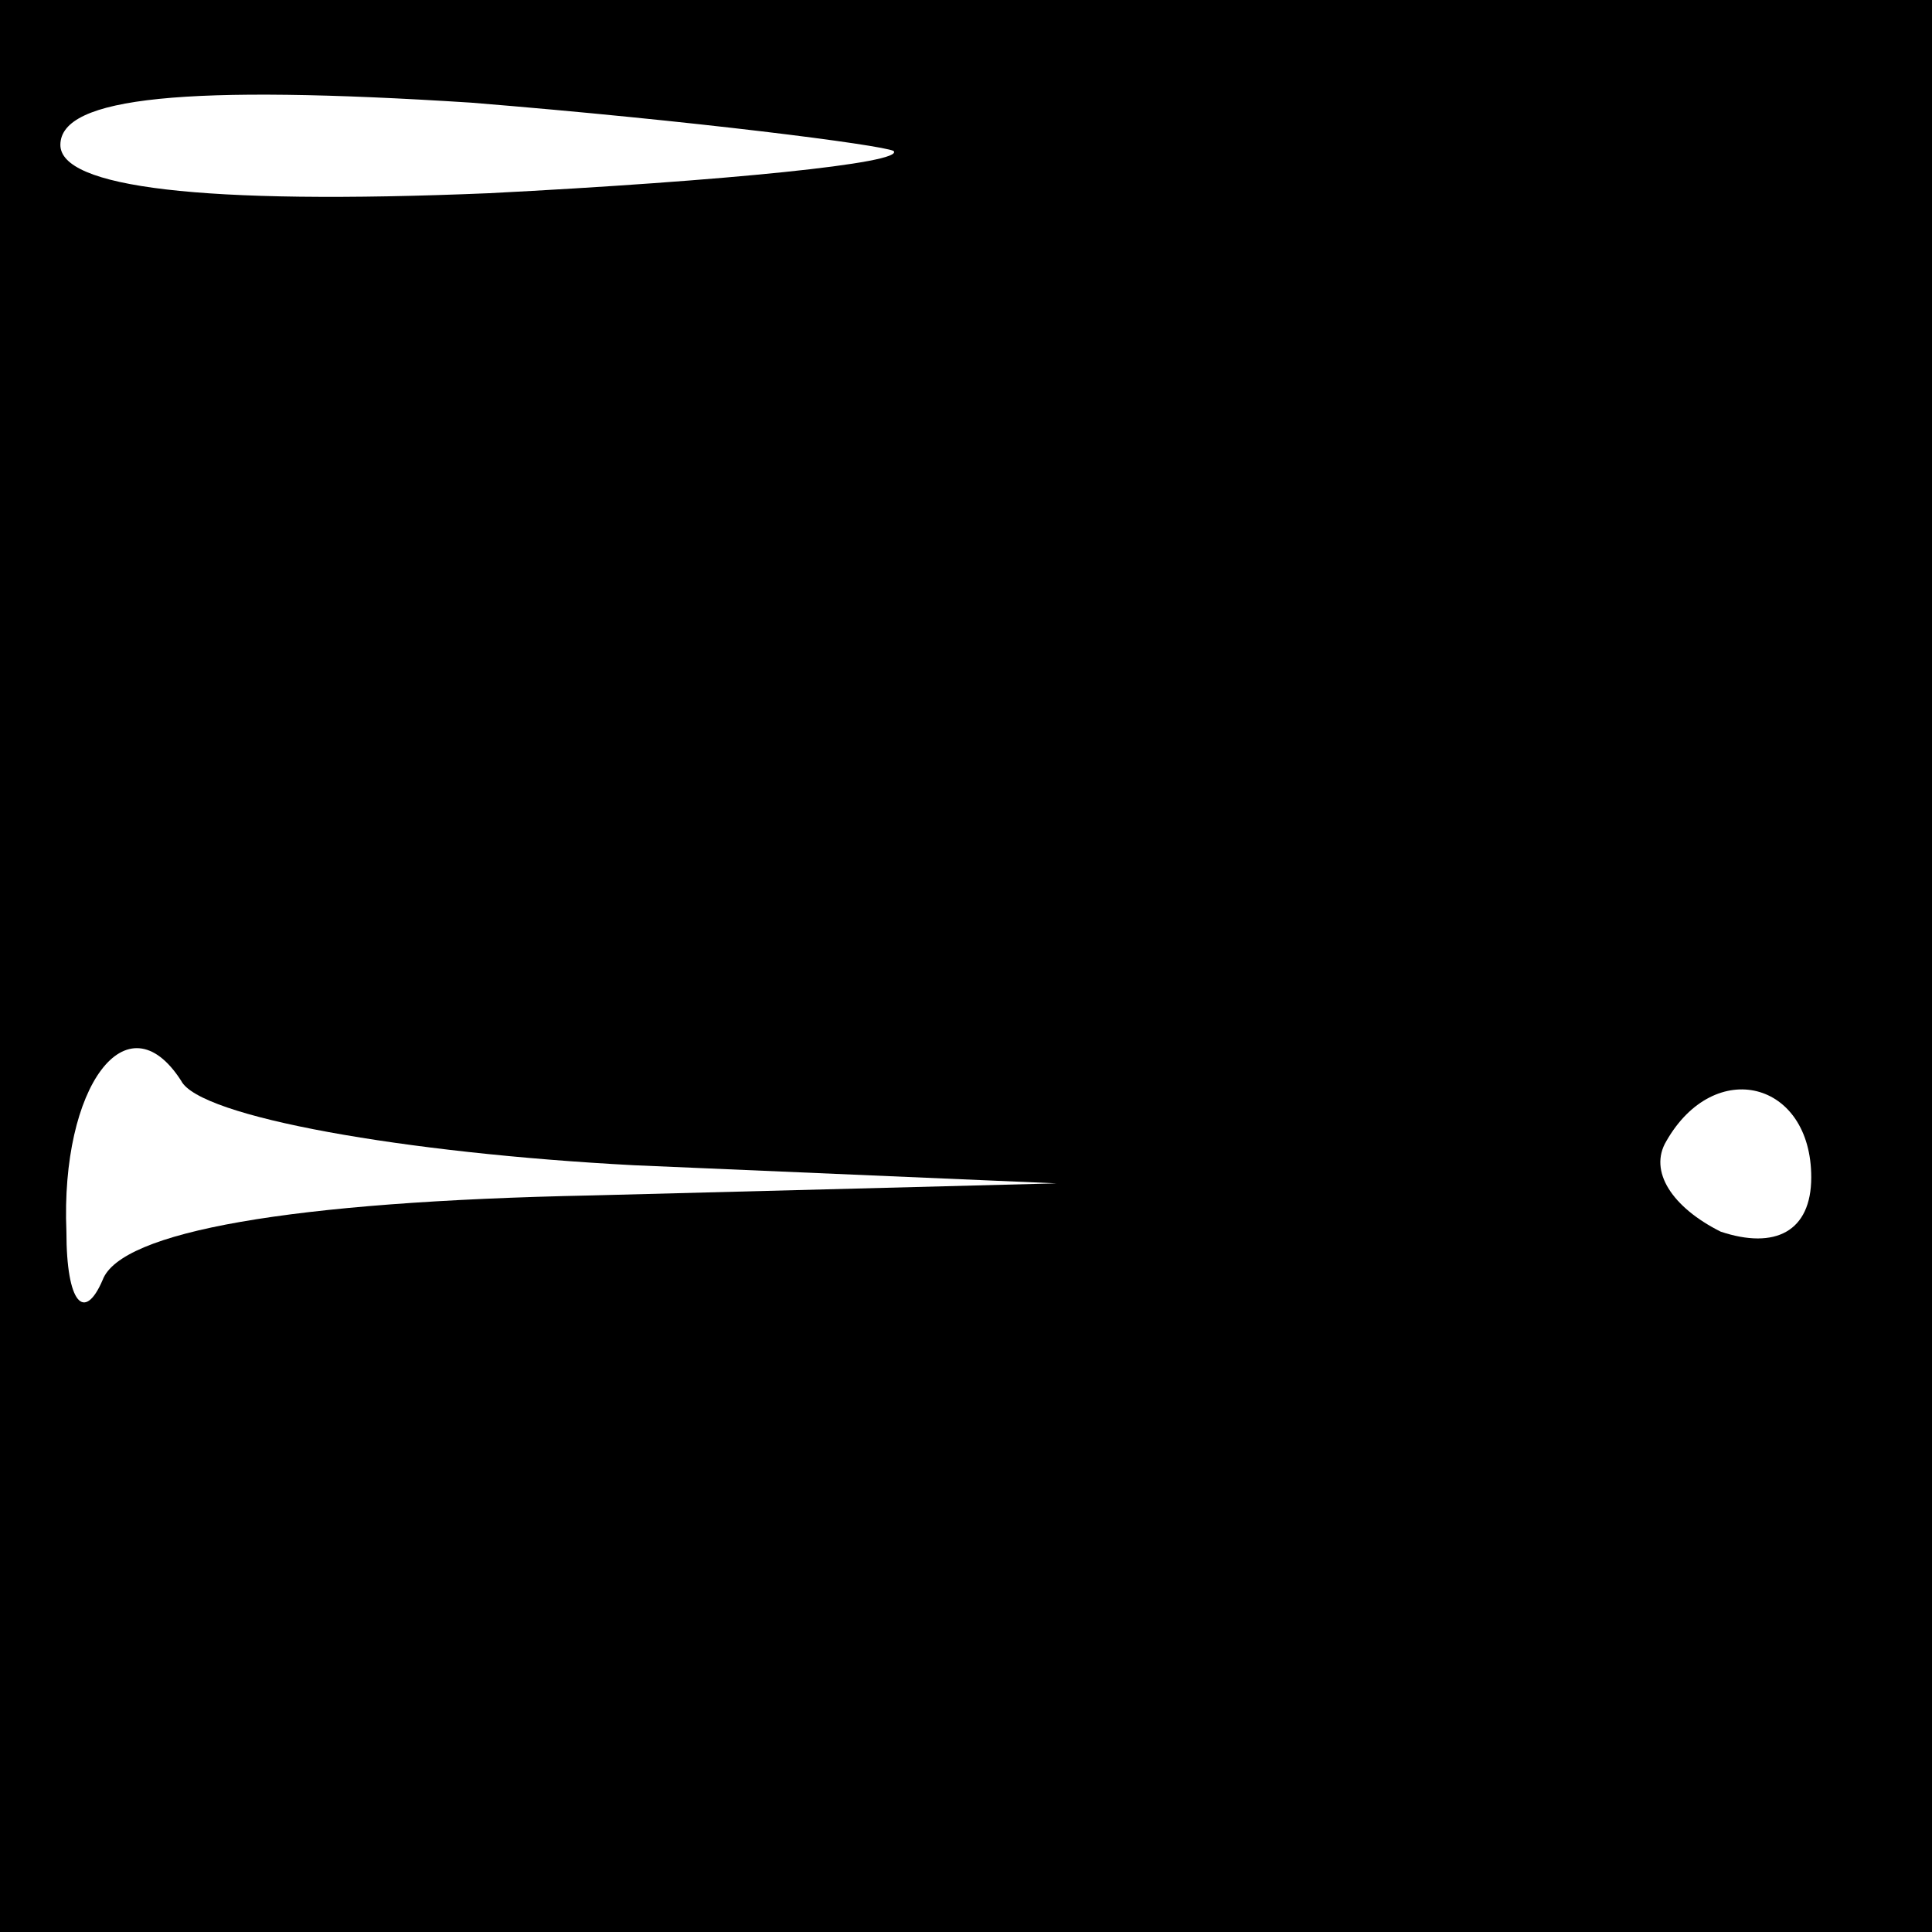 <?xml version="1.0" standalone="no"?>
<!DOCTYPE svg PUBLIC "-//W3C//DTD SVG 20010904//EN"
 "http://www.w3.org/TR/2001/REC-SVG-20010904/DTD/svg10.dtd">
<svg version="1.0" xmlns="http://www.w3.org/2000/svg"
 width="32pt" height="32pt" viewBox="0 0 32 32"
 preserveAspectRatio="xMidYMid meet">
<rect x="0" y="0" width="32" height="32" fill="#808080" stroke="none"/>
<g transform="translate(0,32) scale(0.1,-0.1)"
fill="#000000" stroke="none">
<path fill="#000000" stroke="none" d="M0 160 l0 -160 160 0 160 0 0 160 0
160 -160 0 -160 0 0 -160z"/>
<path fill="#ffffff" stroke="none" d="M148 295 c2 -2 -28 -5 -67 -7 -48 -2
-71 1 -71 8 0 8 21 10 68 7 37 -3 68 -7 70 -8z"/>
<path fill="#ffffff" stroke="none" d="M105 127 l70 -3 -77 -2 c-50 -1 -78 -6
-81 -14 -3 -7 -6 -4 -6 8 -1 24 10 39 19 25 3 -6 37 -12 75 -14z"/>
<path fill="#ffffff" stroke="none" d="M300 125 c0 -9 -6 -12 -15 -9 -8 4 -12
10 -9 15 8 14 24 10 24 -6z"/>
</g>
</svg>
